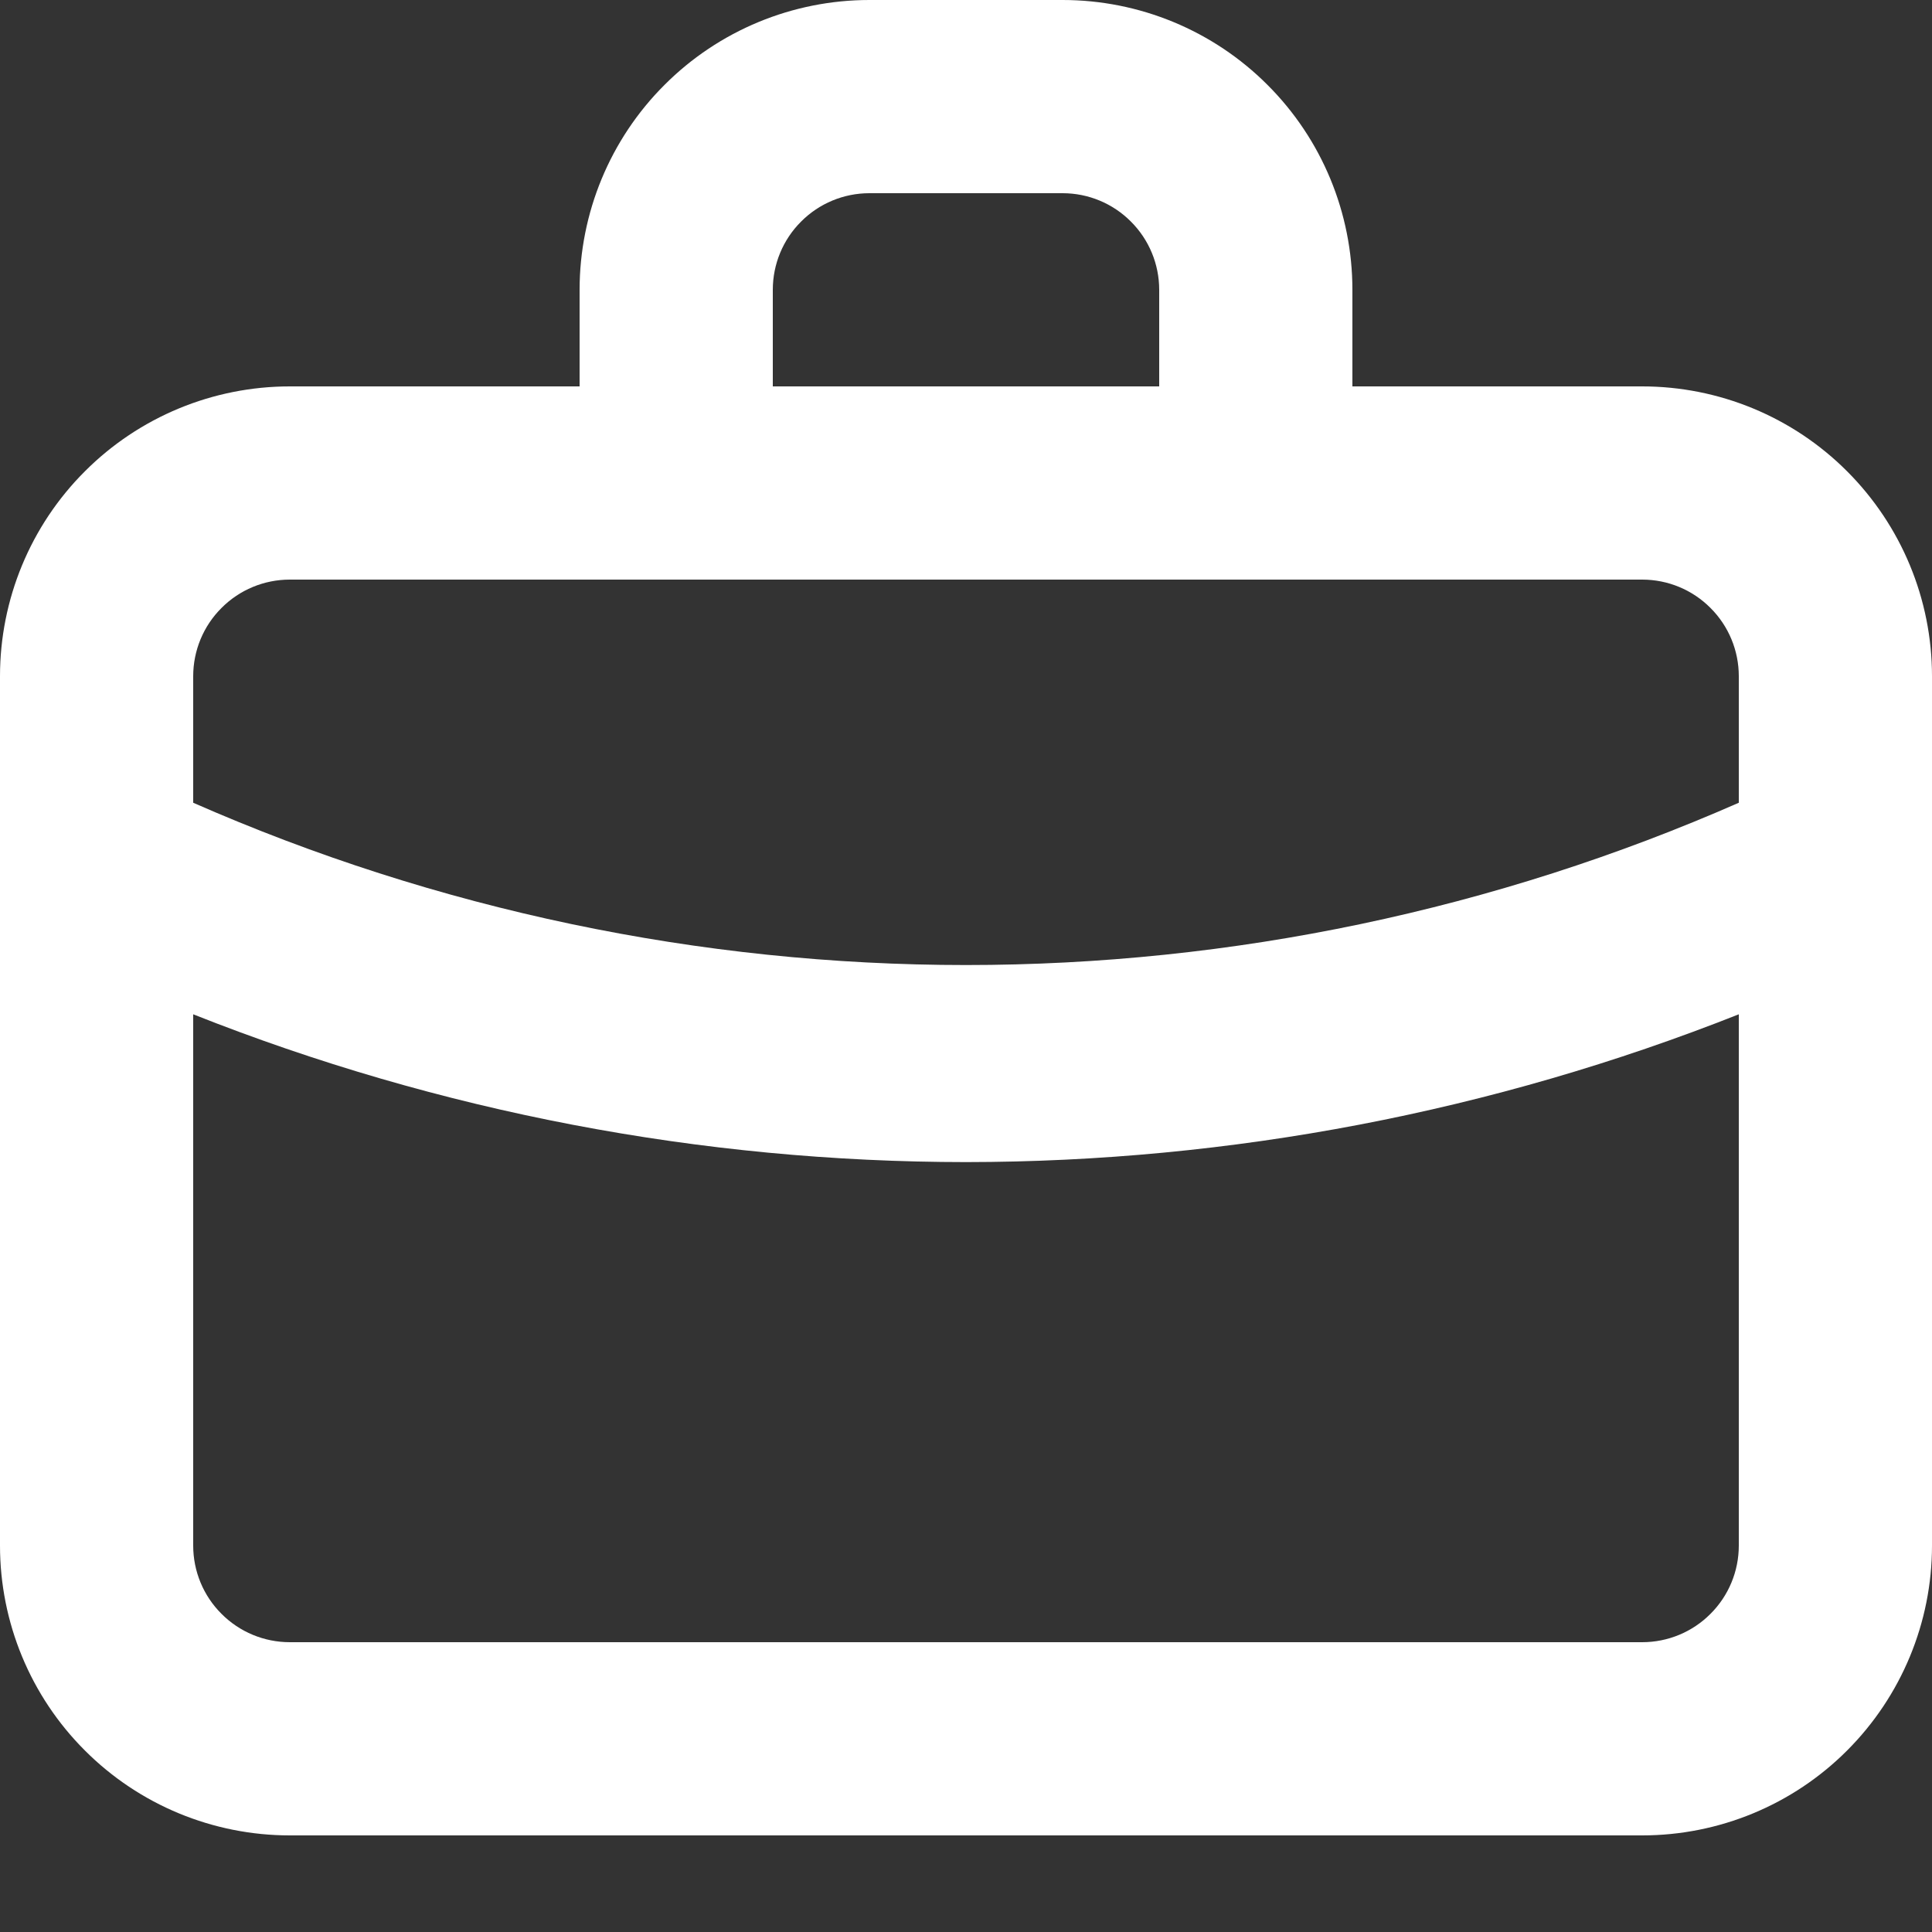 <svg width="18" height="18" viewBox="0 0 18 18" fill="none" xmlns="http://www.w3.org/2000/svg">
<rect x="0" y="0" width="18" height="18" fill="#333333" stroke="none"/>
<path d="M15.3 3.6H12.6V2.7C12.6 1.984 12.316 1.297 11.809 0.791C11.303 0.284 10.616 0 9.9 0H8.1C7.384 0 6.697 0.284 6.191 0.791C5.684 1.297 5.4 1.984 5.4 2.7V3.6H2.7C1.984 3.6 1.297 3.884 0.791 4.391C0.284 4.897 0 5.584 0 6.3V14.4C0 15.116 0.284 15.803 0.791 16.309C1.297 16.816 1.984 17.1 2.7 17.1H15.3C16.016 17.1 16.703 16.816 17.209 16.309C17.715 15.803 18 15.116 18 14.4V6.3C18 5.584 17.715 4.897 17.209 4.391C16.703 3.884 16.016 3.6 15.3 3.6ZM7.2 2.7C7.2 2.461 7.295 2.232 7.464 2.064C7.632 1.895 7.861 1.8 8.1 1.8H9.9C10.139 1.8 10.368 1.895 10.536 2.064C10.705 2.232 10.8 2.461 10.8 2.7V3.6H7.2V2.7ZM16.2 14.4C16.2 14.639 16.105 14.868 15.936 15.036C15.768 15.205 15.539 15.3 15.3 15.3H2.7C2.461 15.3 2.232 15.205 2.064 15.036C1.895 14.868 1.8 14.639 1.8 14.4V9.45C4.092 10.359 6.535 10.826 9 10.827C11.465 10.825 13.908 10.358 16.2 9.45V14.4ZM16.2 7.479C13.931 8.476 11.479 8.991 9 8.991C6.521 8.991 4.069 8.476 1.8 7.479V6.3C1.8 6.061 1.895 5.832 2.064 5.664C2.232 5.495 2.461 5.4 2.7 5.4H15.3C15.539 5.4 15.768 5.495 15.936 5.664C16.105 5.832 16.2 6.061 16.2 6.3V7.479Z" fill="white"/>
</svg>
